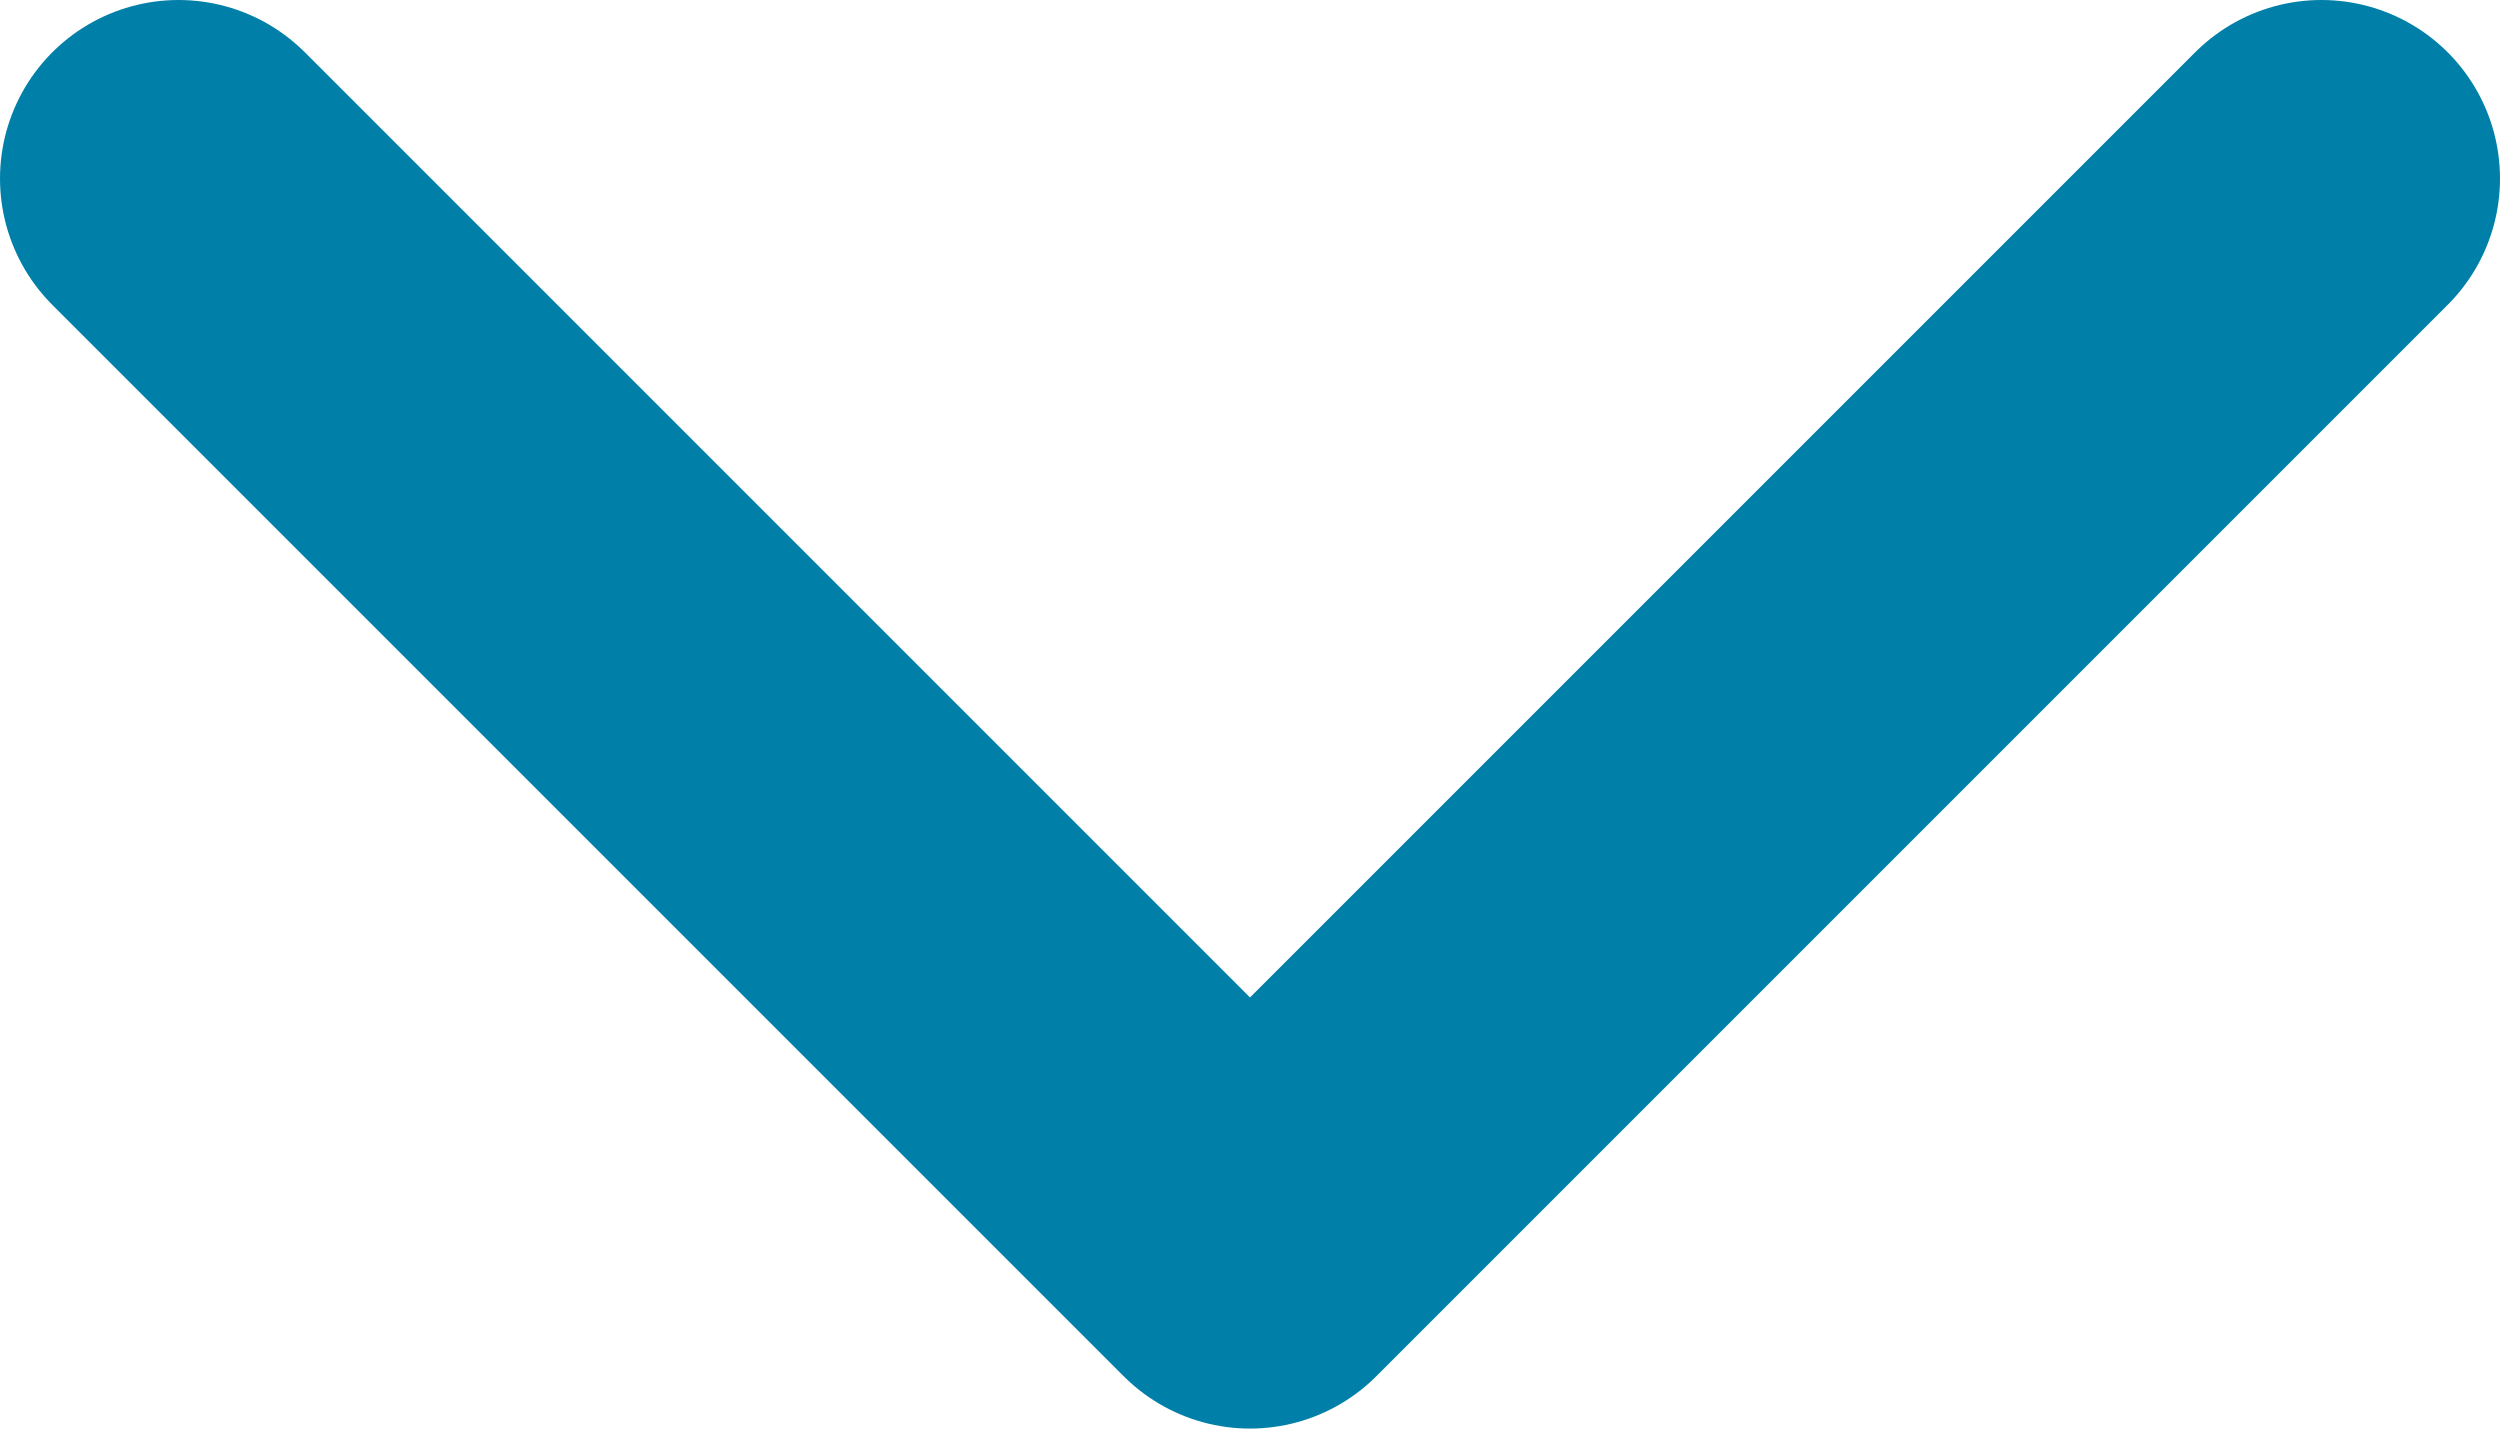 <svg width="14" height="8" viewBox="0 0 14 8" fill="none" xmlns="http://www.w3.org/2000/svg">
<path d="M1 1L7 7L13 1" stroke="#0080a9" stroke-width="2" stroke-linecap="round" stroke-linejoin="round"/>
</svg>
